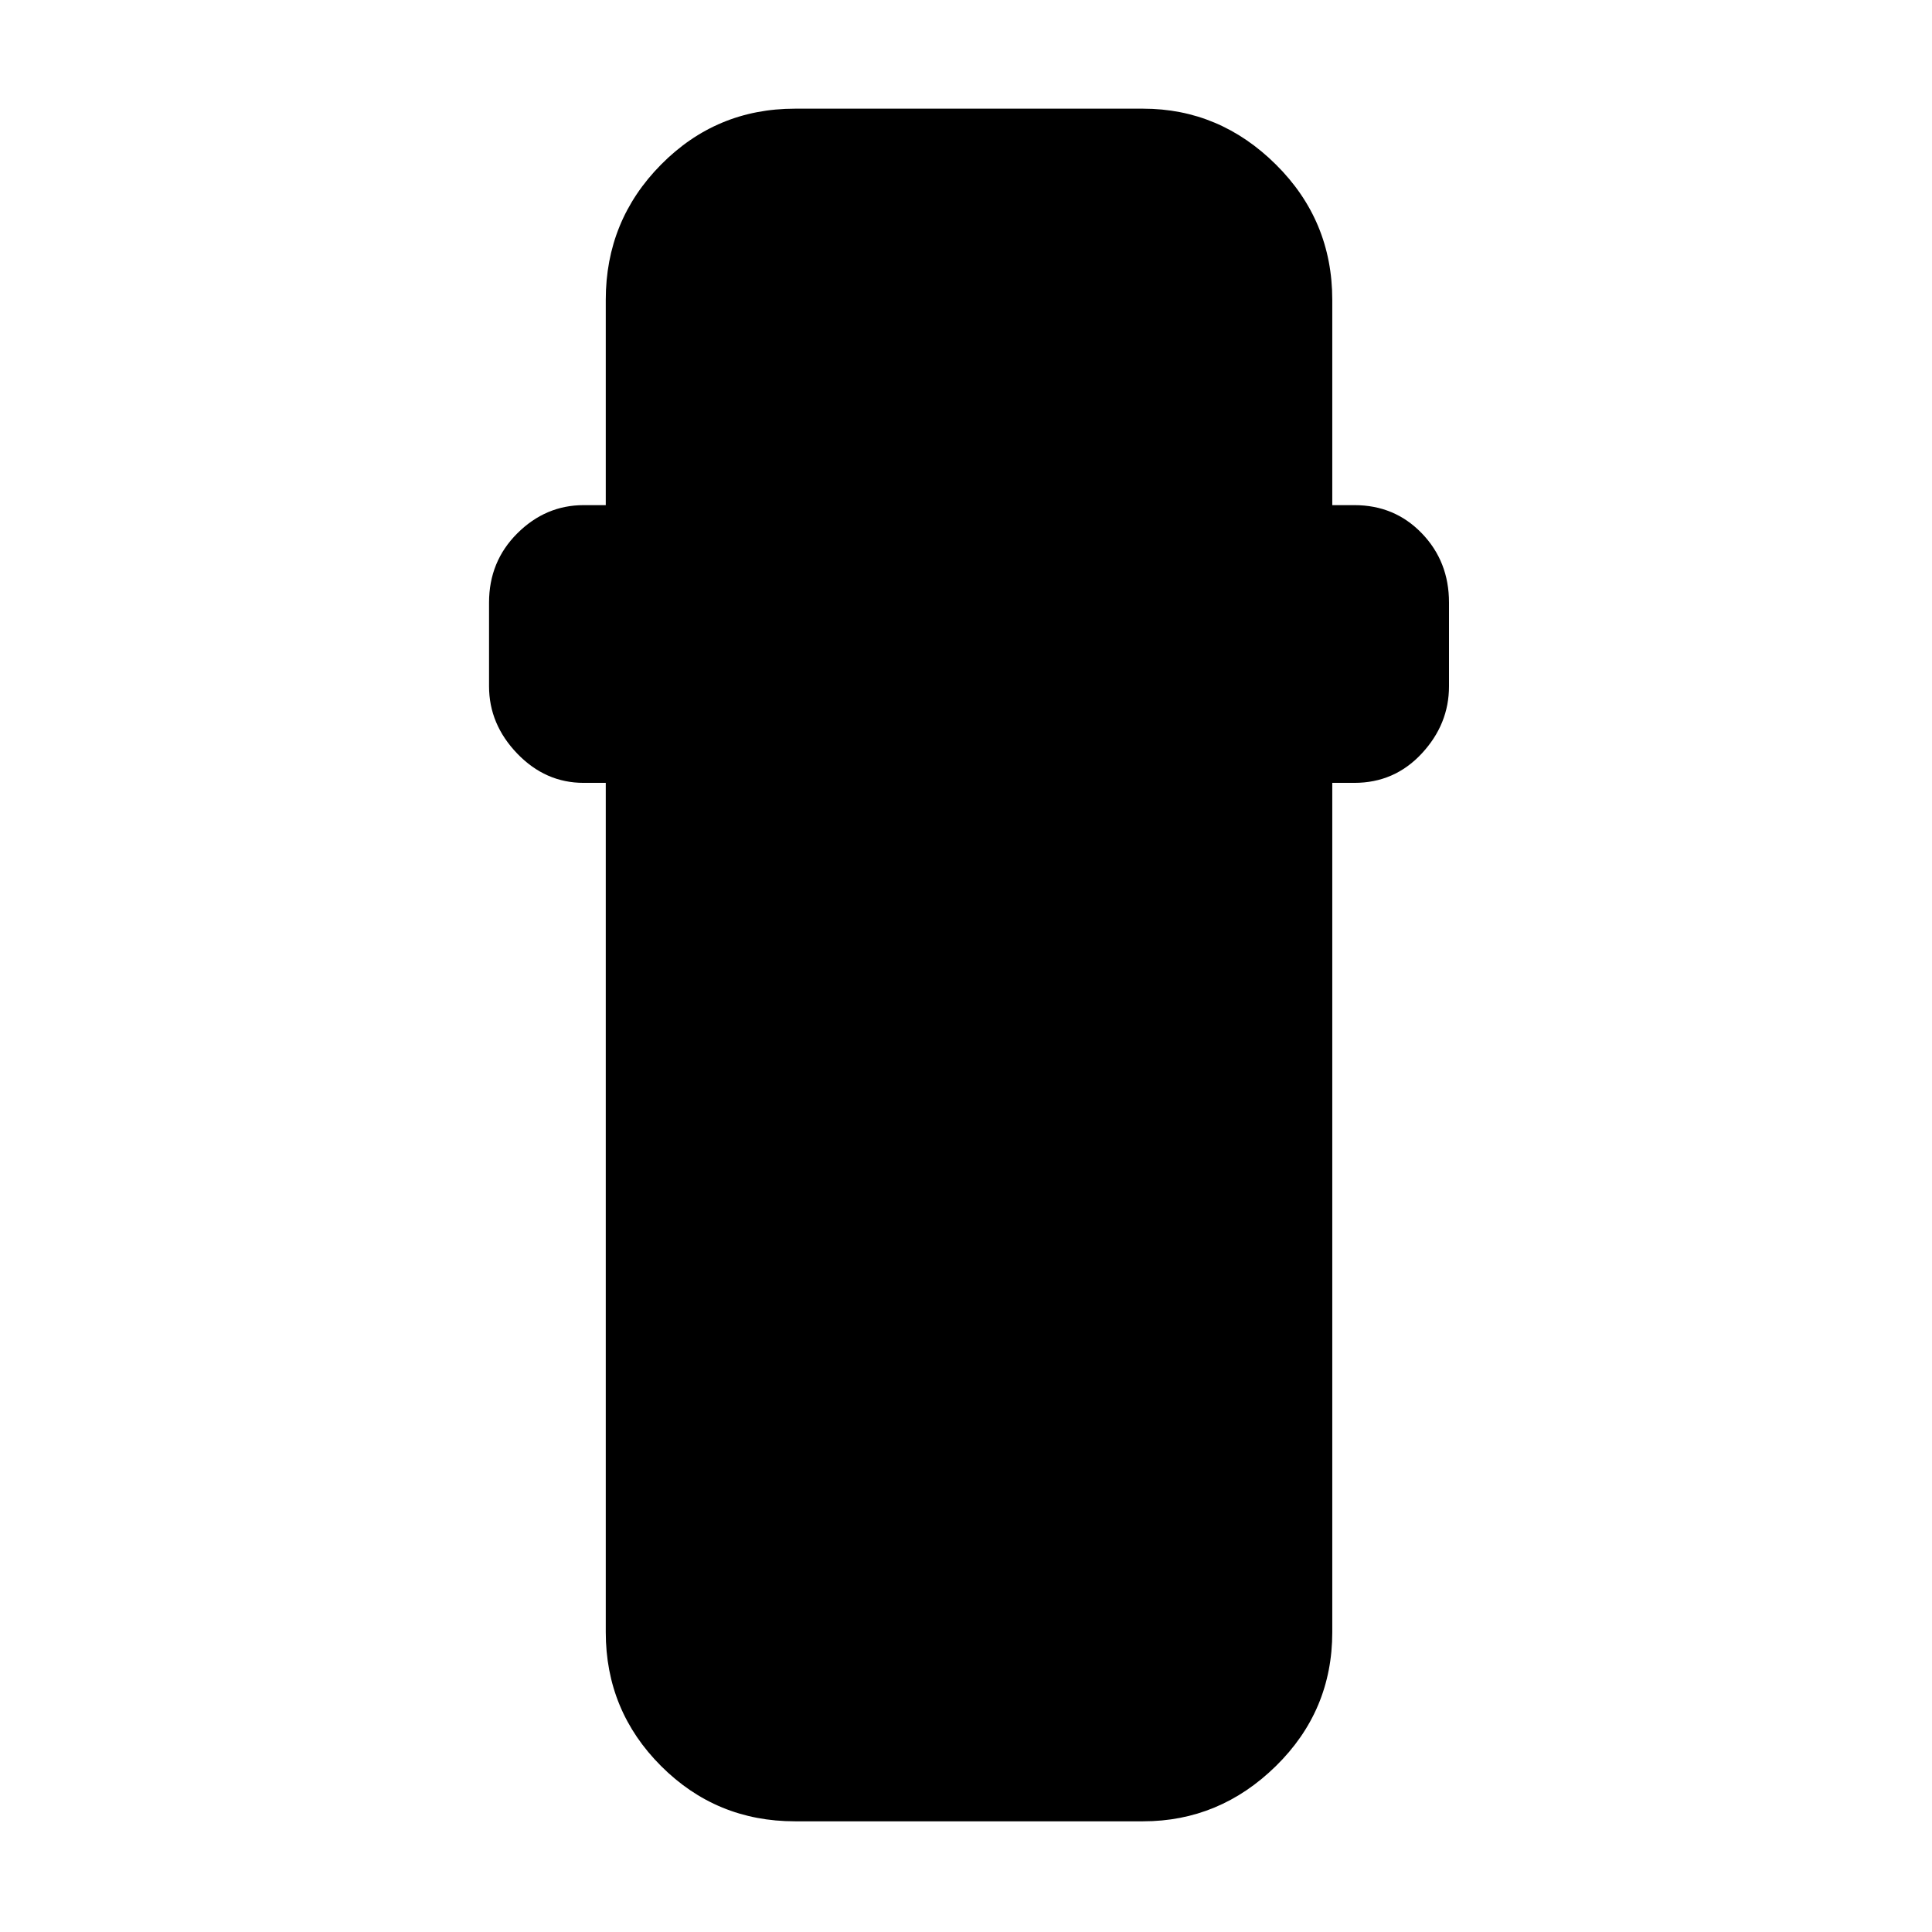 <svg xmlns="http://www.w3.org/2000/svg" width="48" height="48" viewBox="0 -960 960 960"><path d="M395-55q-39.05 0-66.52-27.47Q301-109.95 301-149v-422h-11q-19 0-33-14.56-14-14.57-14-33.44v-41.6q0-20.4 14.06-34.4 14.07-14 32.94-14h11v-102q0-39.46 27.48-67.23Q355.95-906 395-906h173q38 0 66 27.77T662-811v102h11q20 0 33.5 14t13.5 34.4v41.6q0 18.87-13.56 33.44Q692.88-571 673-571h-11v422q0 39.05-28 66.53Q606-55 568-55H395Z"/></svg>